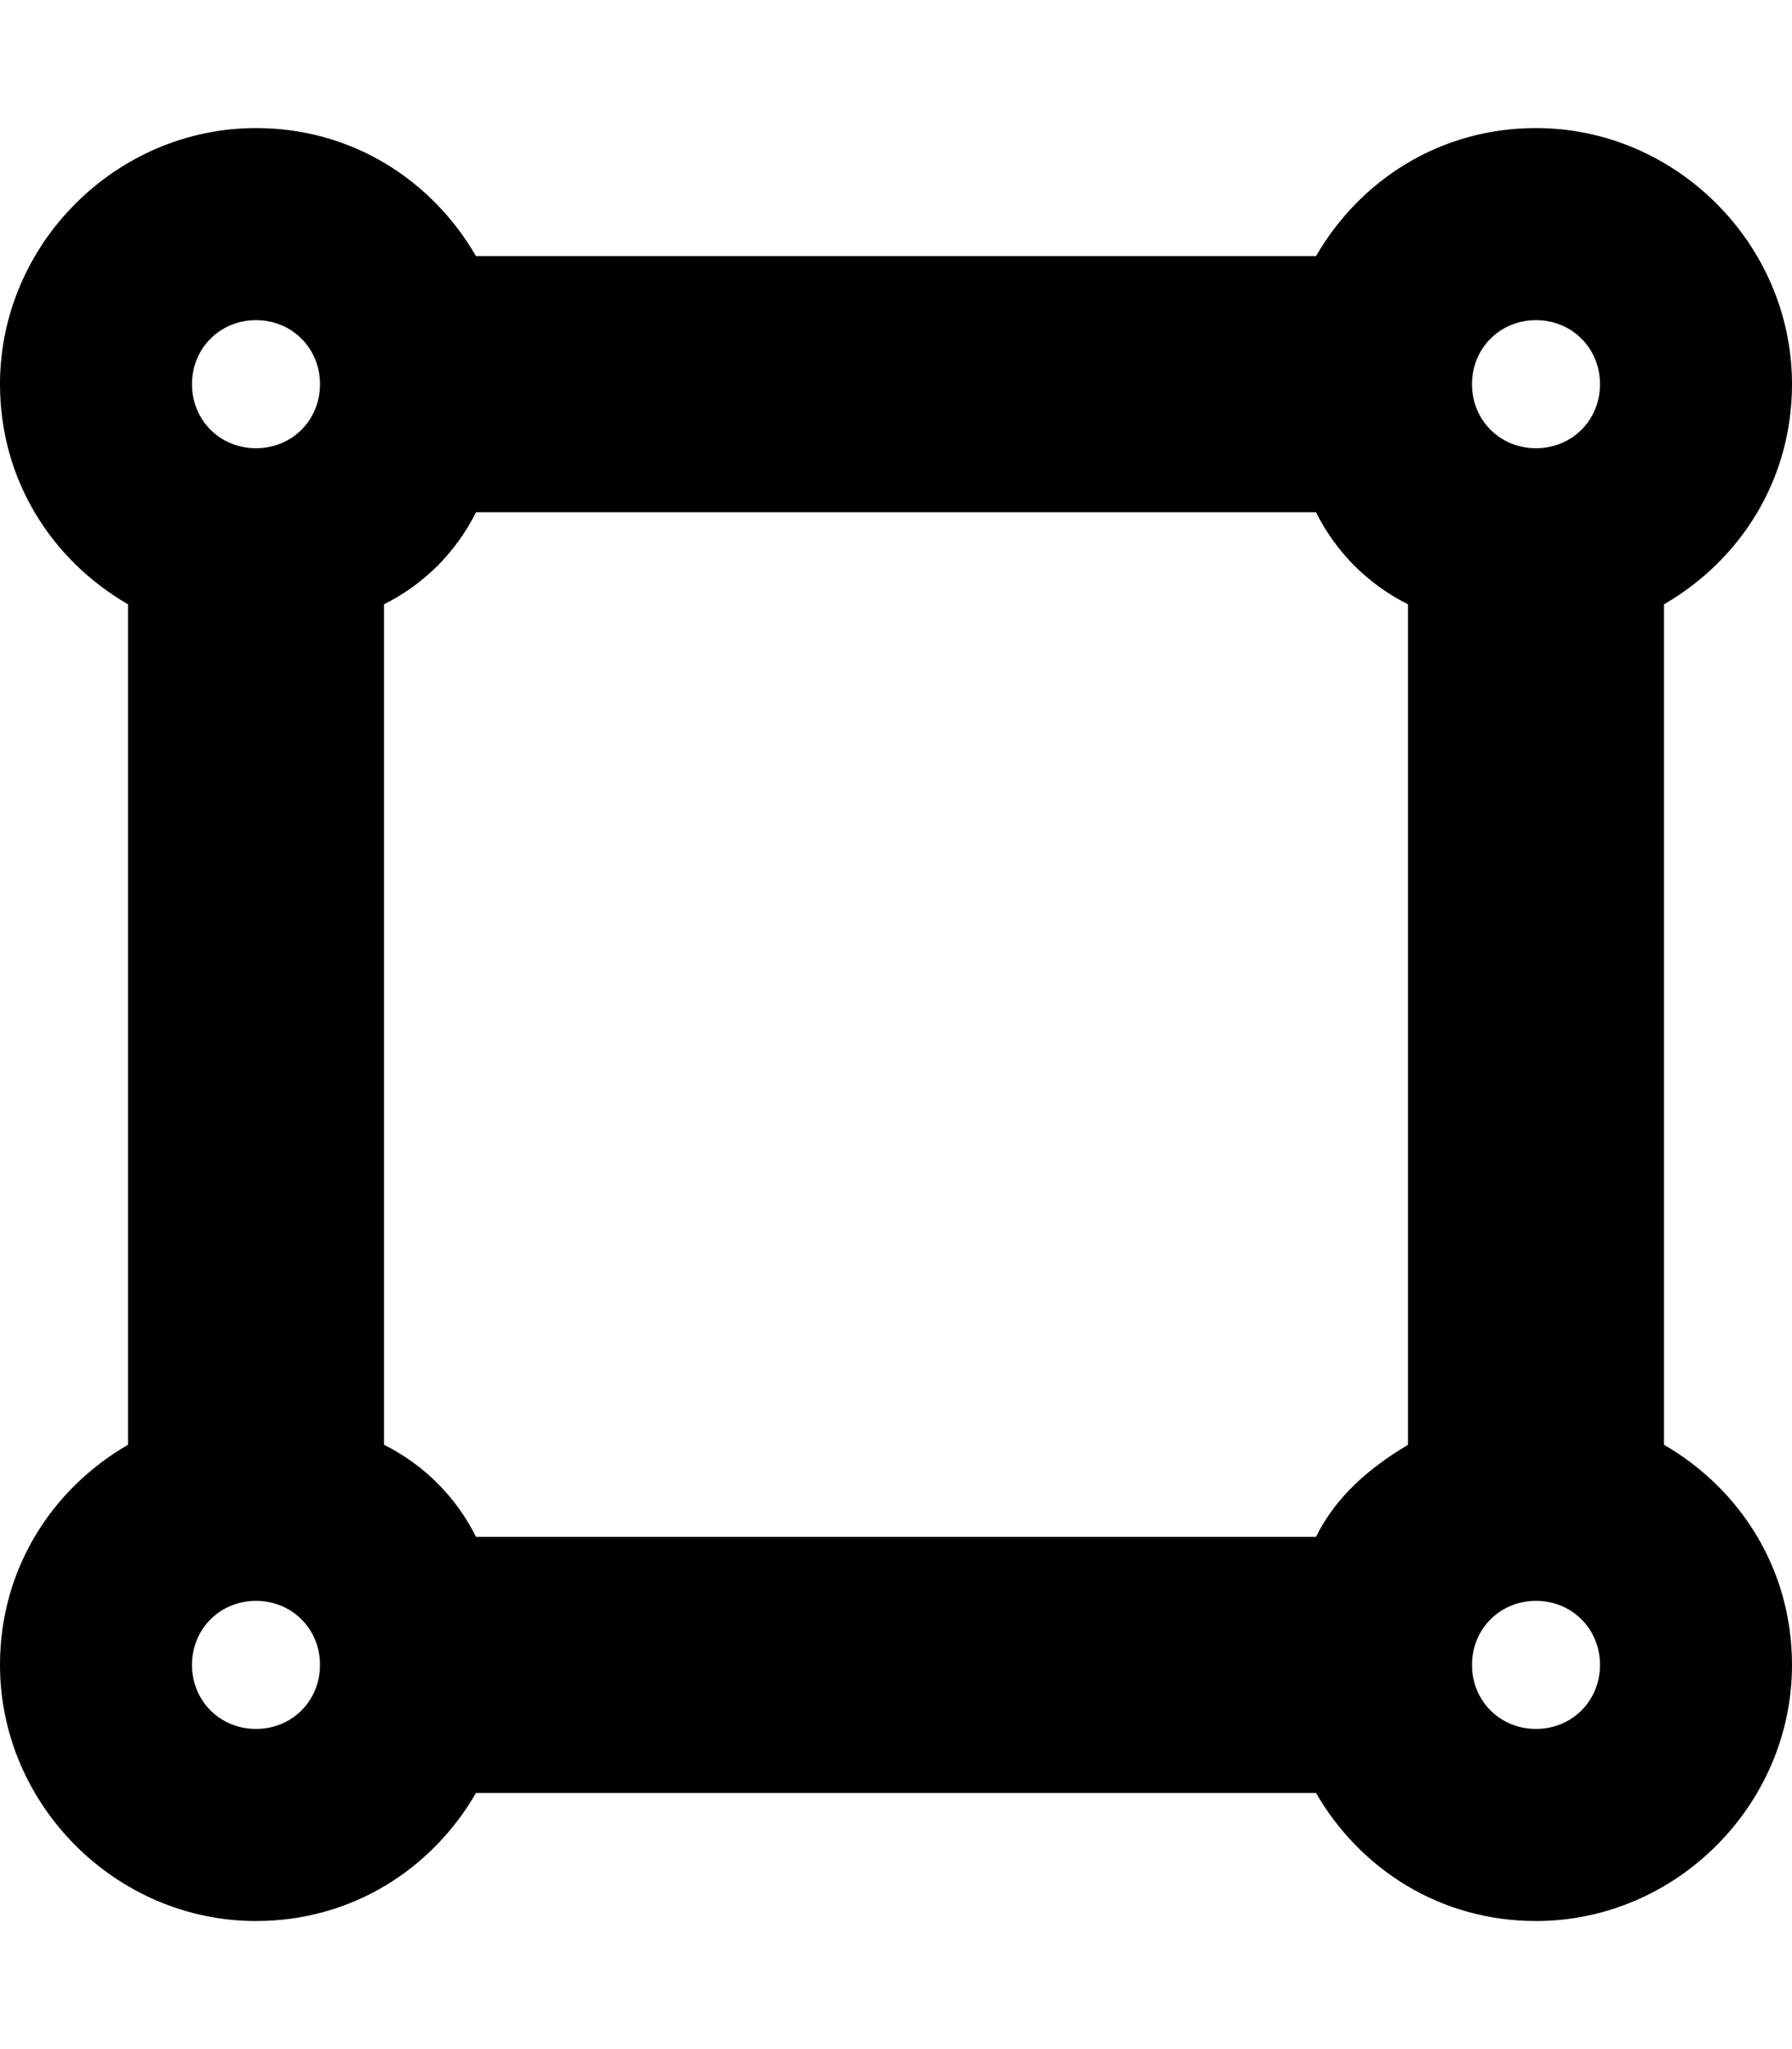 <svg xmlns="http://www.w3.org/2000/svg" viewBox="0 0 448 512"><!-- Font Awesome Pro 6.0.0-alpha1 by @fontawesome - https://fontawesome.com License - https://fontawesome.com/license (Commercial License) --><path d="M416 361V151C435 140 448 120 448 96C448 61 419 32 384 32C360 32 340 45 329 64H119C108 45 88 32 64 32C29 32 0 61 0 96C0 120 13 140 32 151V361C13 372 0 392 0 416C0 451 29 480 64 480C88 480 108 467 119 448H329C340 467 360 480 384 480C419 480 448 451 448 416C448 392 435 372 416 361ZM96 361V151C106 146 114 138 119 128H329C334 138 342 146 352 151V361C342 367 334 374 329 384H119C114 374 106 366 96 361ZM400 96C400 105 393 112 384 112S368 105 368 96S375 80 384 80S400 87 400 96ZM64 80C73 80 80 87 80 96S73 112 64 112S48 105 48 96S55 80 64 80ZM48 416C48 407 55 400 64 400S80 407 80 416S73 432 64 432S48 425 48 416ZM384 432C375 432 368 425 368 416S375 400 384 400S400 407 400 416S393 432 384 432Z"/></svg>